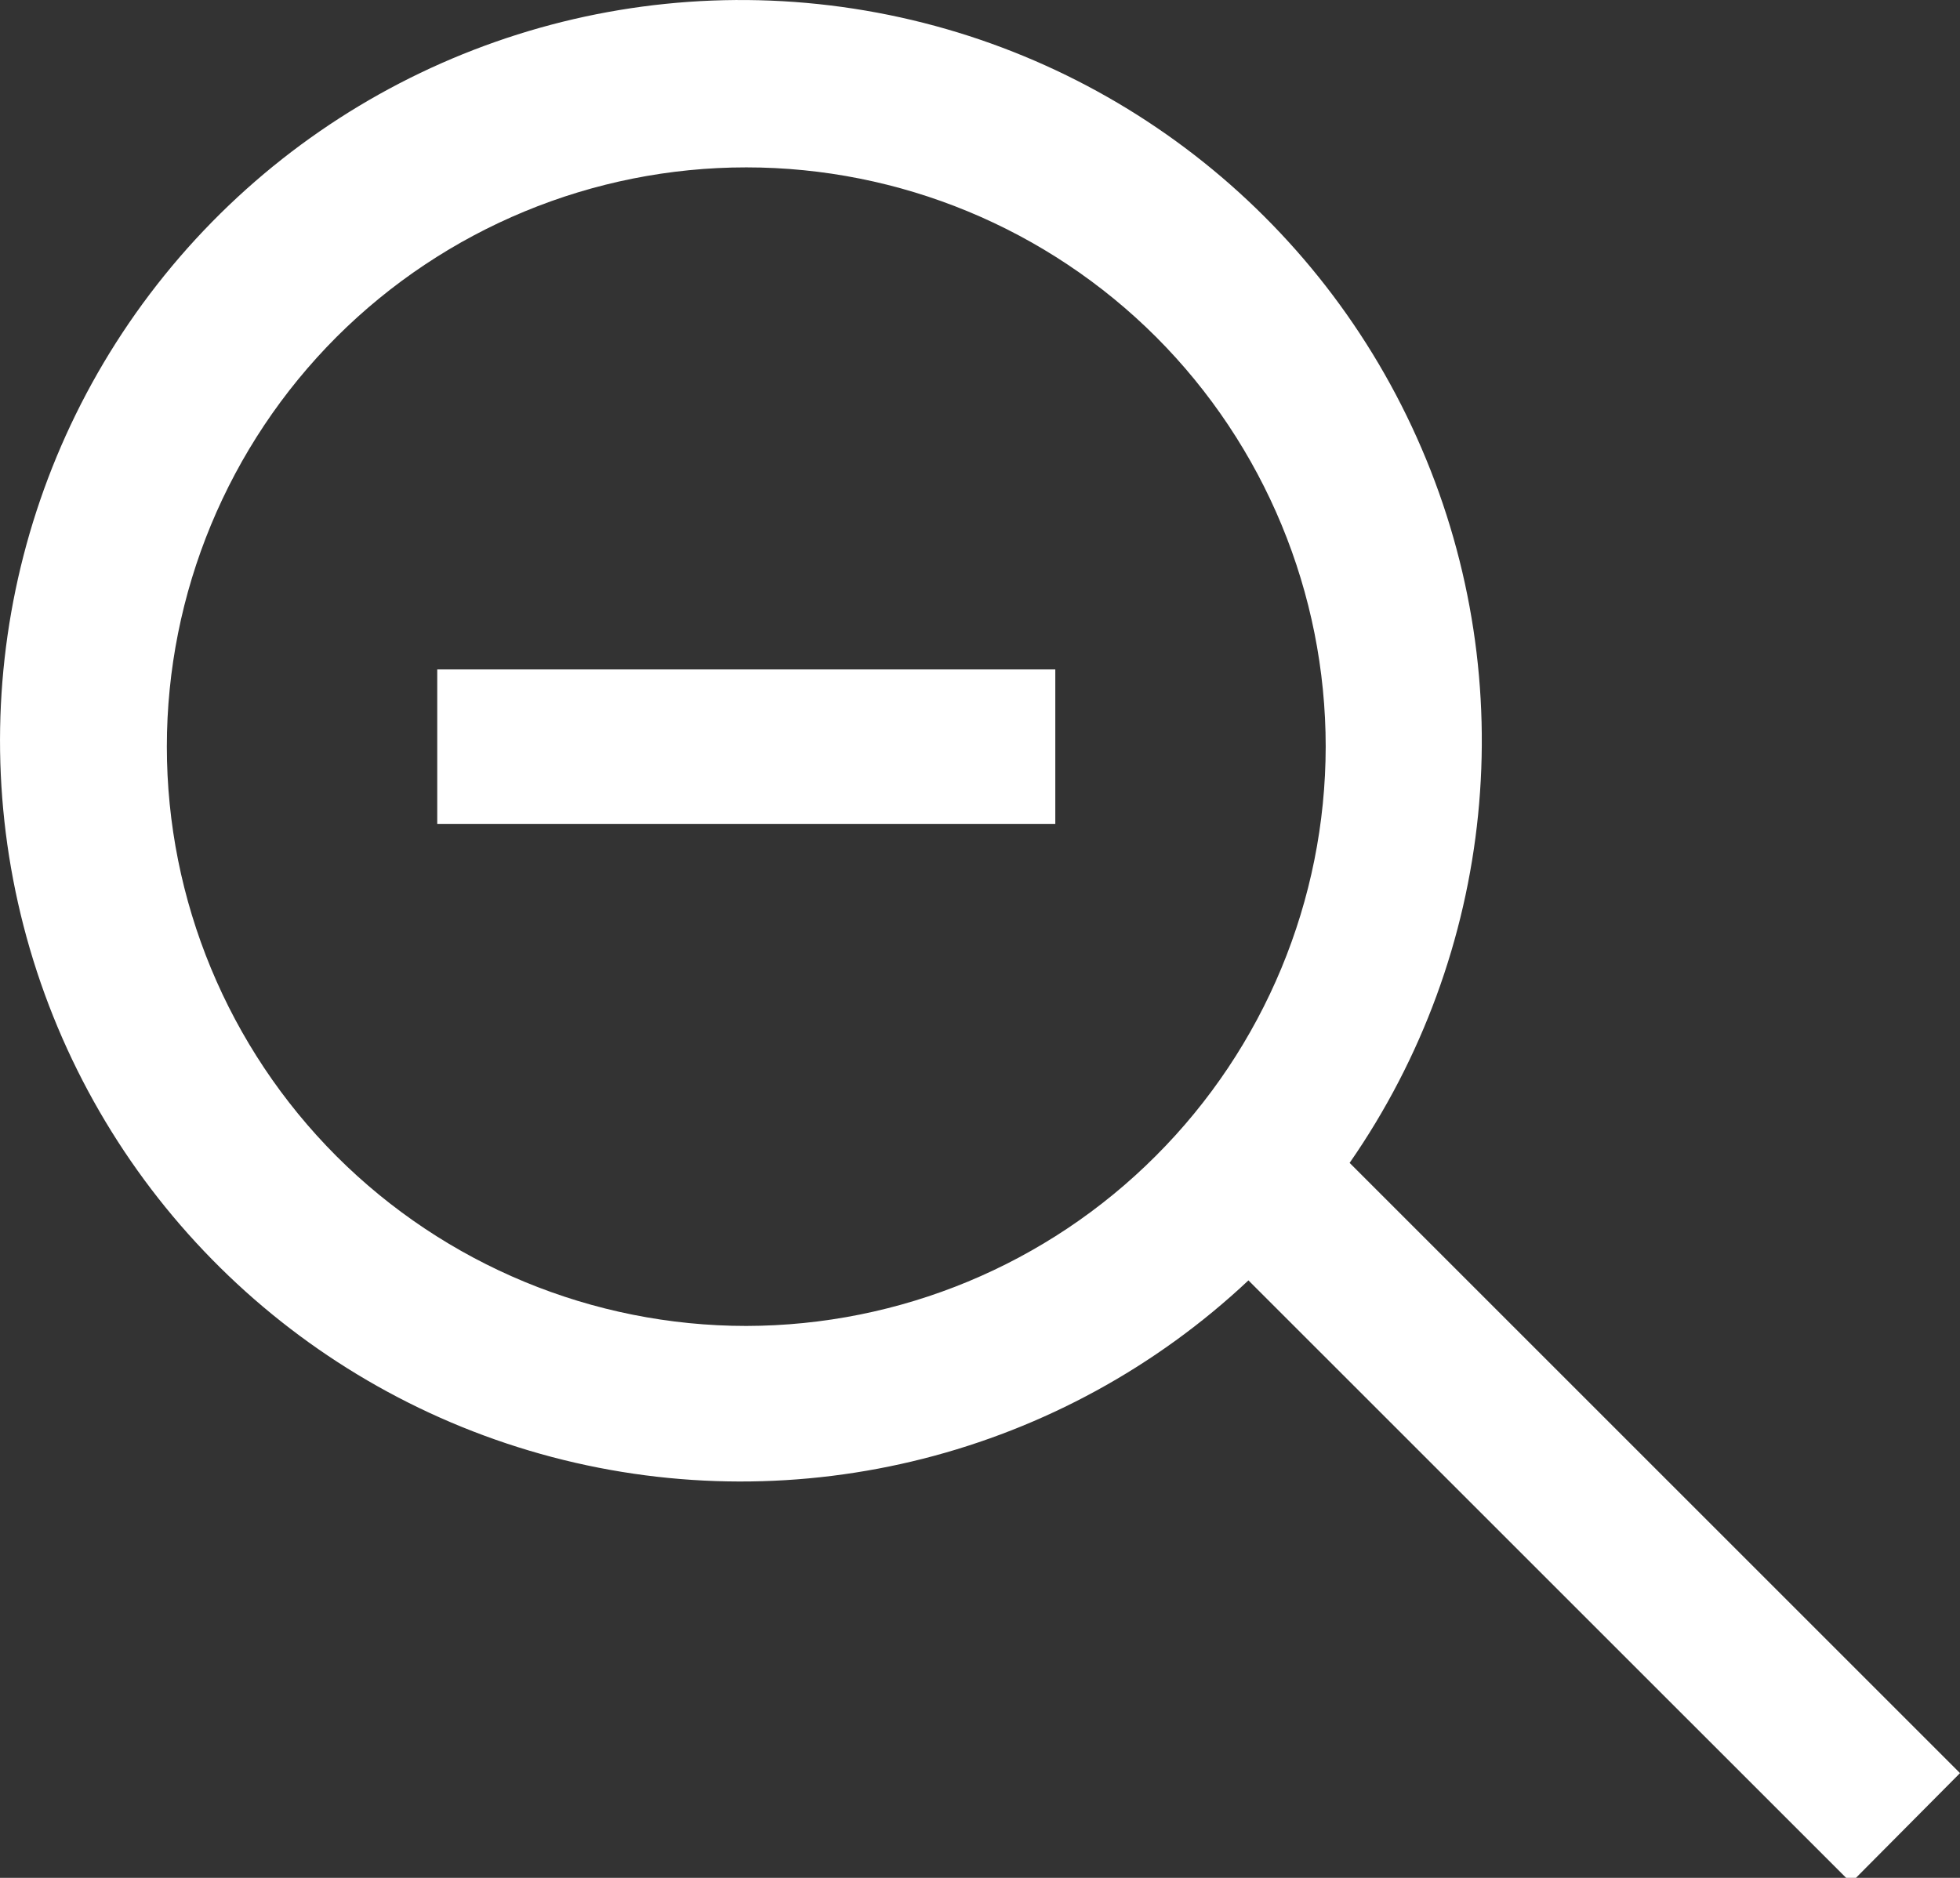 <?xml version="1.0" encoding="UTF-8"?>
<svg width="24px" height="23px" viewBox="0 0 24 23" version="1.1" xmlns="http://www.w3.org/2000/svg" xmlns:xlink="http://www.w3.org/1999/xlink">
    <rect x="0" y="0" width="24" height="23" fill="#333333" stroke="none"/>
    <title>Fill 1</title>
    <g id="My-Team" stroke="none" stroke-width="1" fill="none" fill-rule="evenodd">
        <g id="Team-Swipe-to-Zoom" transform="translate(-323, -352)" fill="#FFFFFF">
            <path d="M347,373.717 L339.526,366.243 C341.31,363.673 341.643,360.365 340.407,357.492 C339.173,354.617 336.545,352.582 333.453,352.106 C330.361,351.63 327.243,352.78 325.2,355.149 C323.158,357.519 322.481,360.773 323.408,363.762 C324.335,366.748 326.736,369.048 329.761,369.846 C332.786,370.643 336.008,369.824 338.287,367.682 L345.666,375.06 L347,373.717 Z M332.138,368.24 C330.257,368.24 328.452,367.492 327.121,366.162 C325.791,364.83 325.043,363.026 325.043,361.145 C325.043,359.263 325.791,357.459 327.121,356.127 C328.453,354.797 330.257,354.05 332.138,354.05 C334.02,354.05 335.824,354.797 337.156,356.127 C338.486,357.459 339.233,359.263 339.233,361.145 C339.231,363.026 338.482,364.829 337.152,366.158 C335.823,367.489 334.02,368.237 332.138,368.24 L332.138,368.24 Z M328.354,360.199 L335.922,360.199 L335.922,362.091 L328.354,362.091 L328.354,360.199 Z" id="Fill-1"></path>
        </g>
    </g>
</svg>